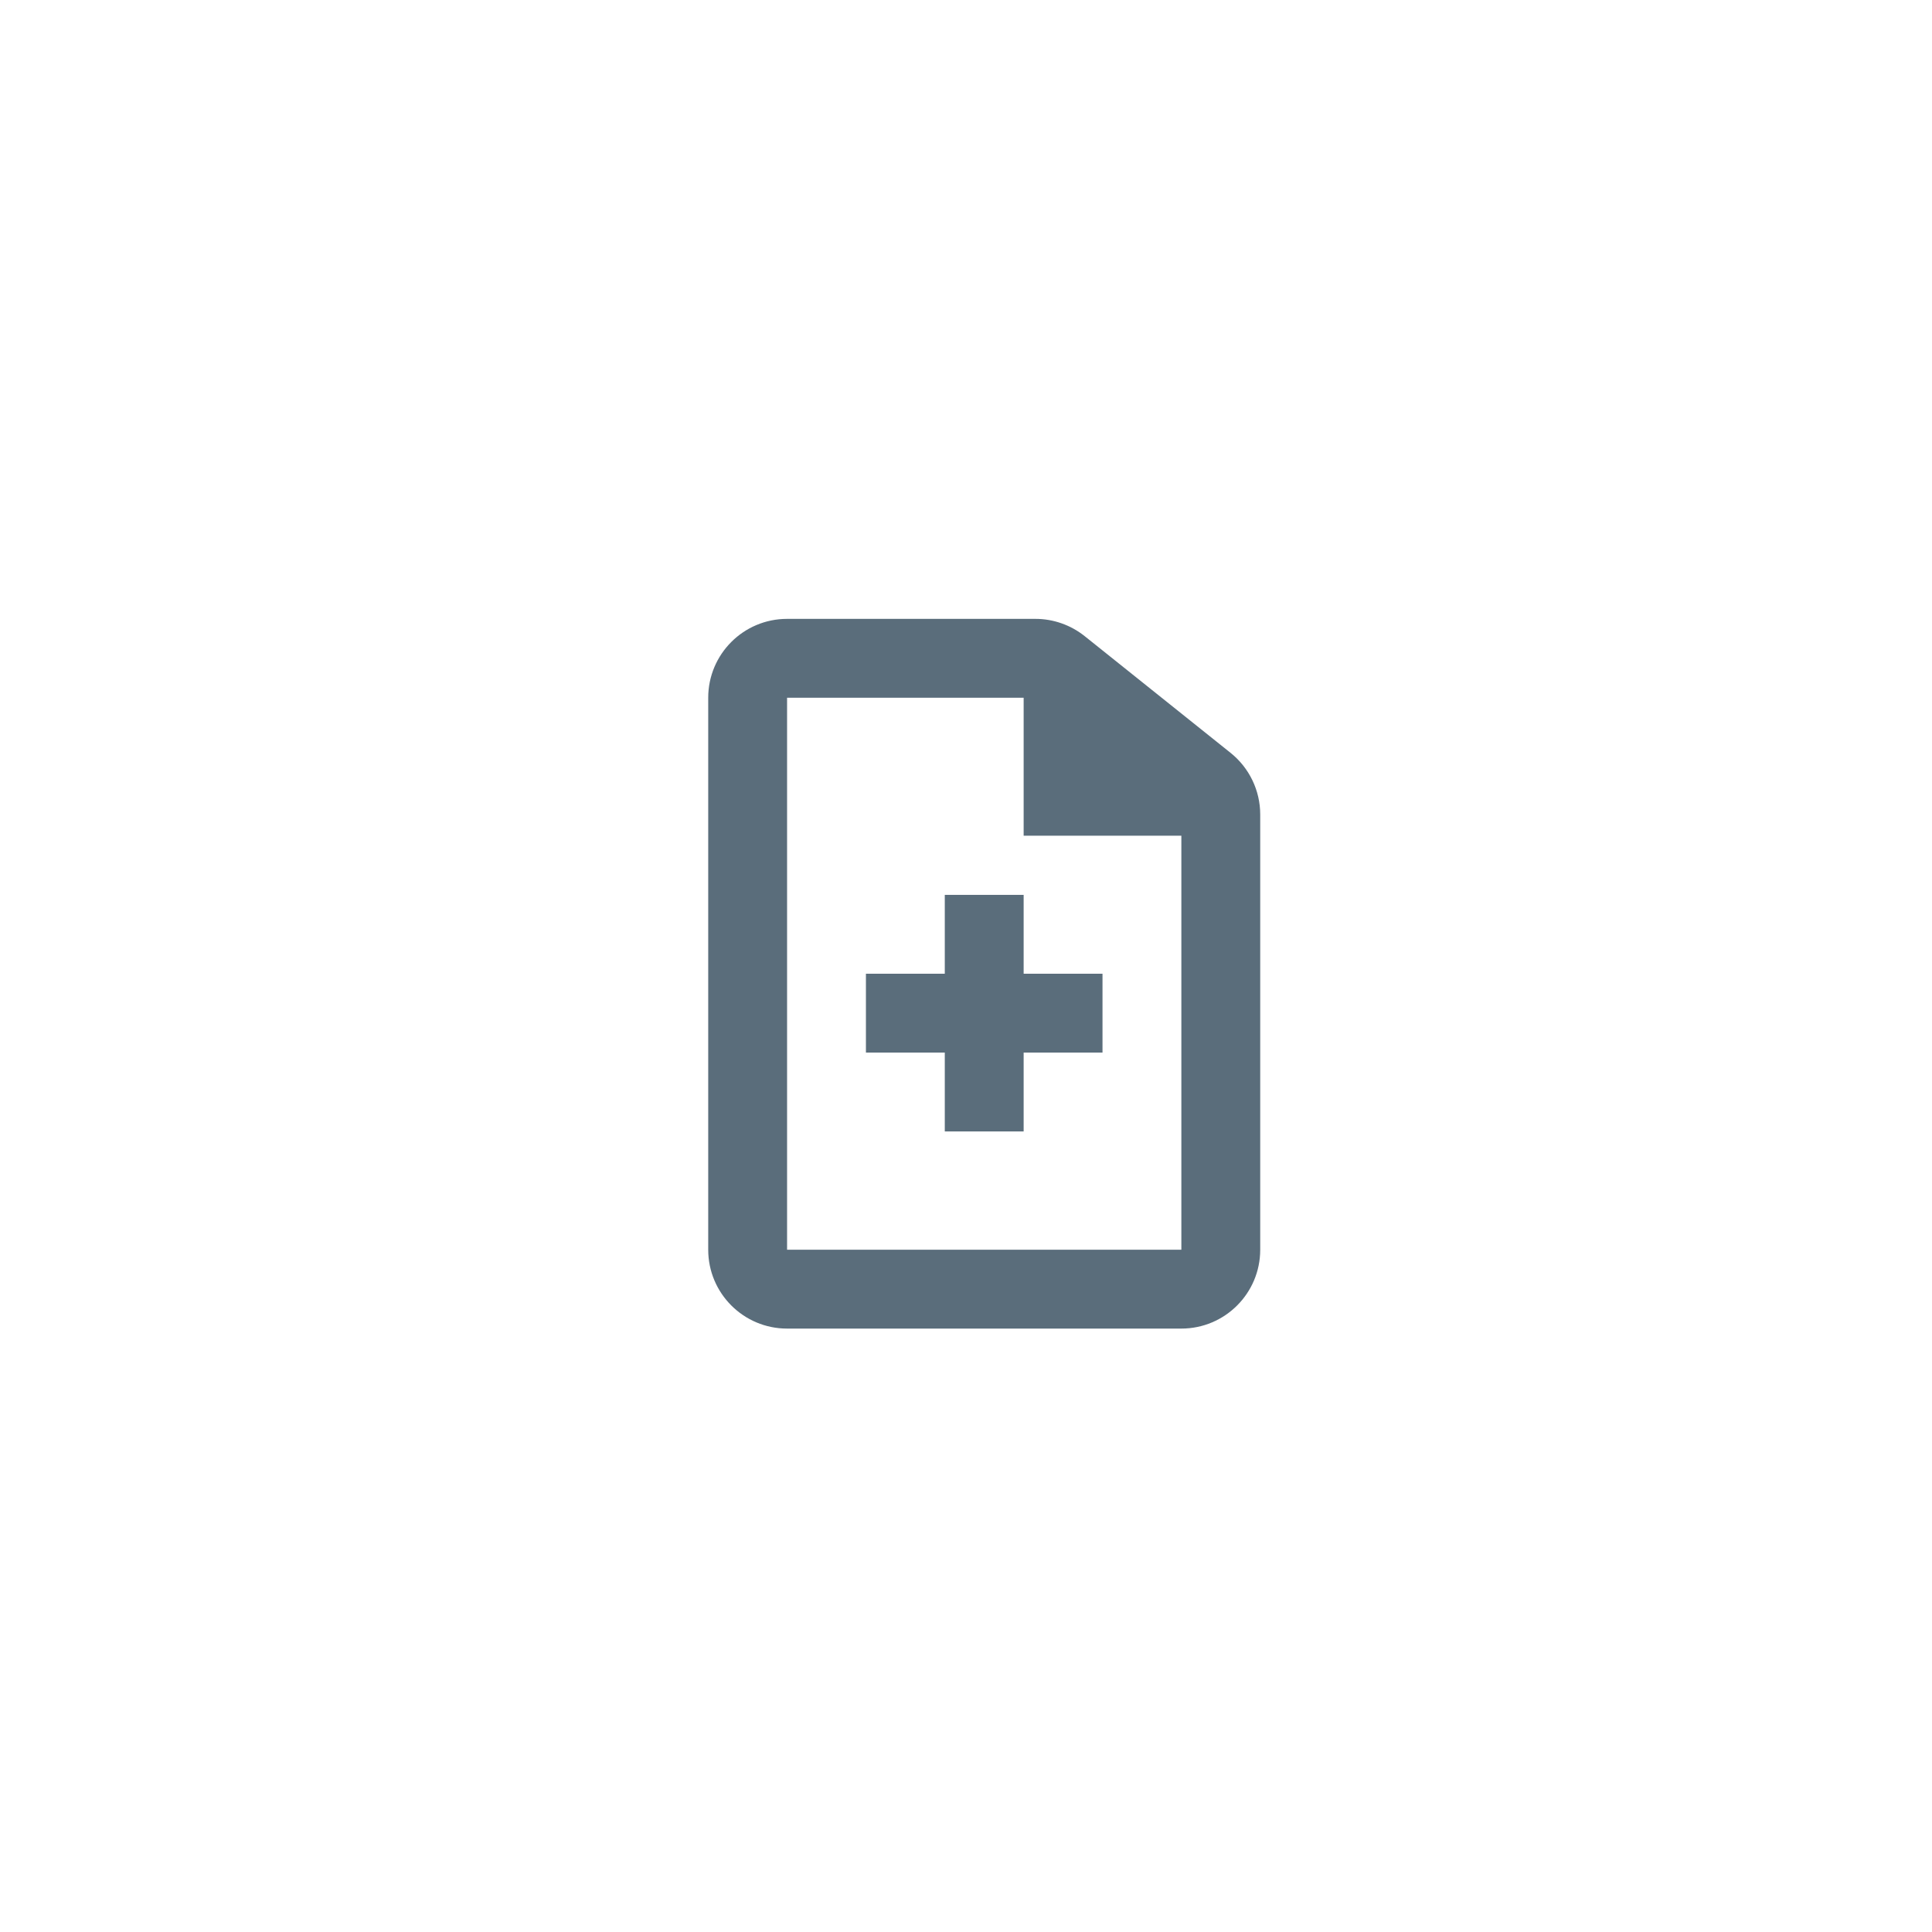 <svg width="49" height="49" viewBox="0 0 49 49" fill="none" xmlns="http://www.w3.org/2000/svg">
<g clip-path="url(#clip0)">
<path fill-rule="evenodd" clip-rule="evenodd" d="M19.962 33.696H29.962C31.067 33.696 31.962 32.8 31.962 31.696V21.196V20.657C31.962 20.05 31.686 19.475 31.211 19.095L27.51 16.134C27.155 15.851 26.715 15.696 26.261 15.696H19.962C18.858 15.696 17.962 16.591 17.962 17.696V31.696C17.962 32.8 18.858 33.696 19.962 33.696ZM25.962 17.696V21.196H29.962V31.696H19.962V17.696H25.962Z" fill="#5A6D7B"/>
<path fill-rule="evenodd" clip-rule="evenodd" d="M25.962 22.696H23.962V24.696H21.962V26.696H23.962V28.696H25.962V26.696H27.962V24.696H25.962V22.696Z" fill="#5A6D7B"/>
</g>
<defs>
<clipPath id="clip0">
<rect width="48" height="48" fill="white" transform="translate(0.962 0.696)"/>
</clipPath>
</defs>
</svg>
